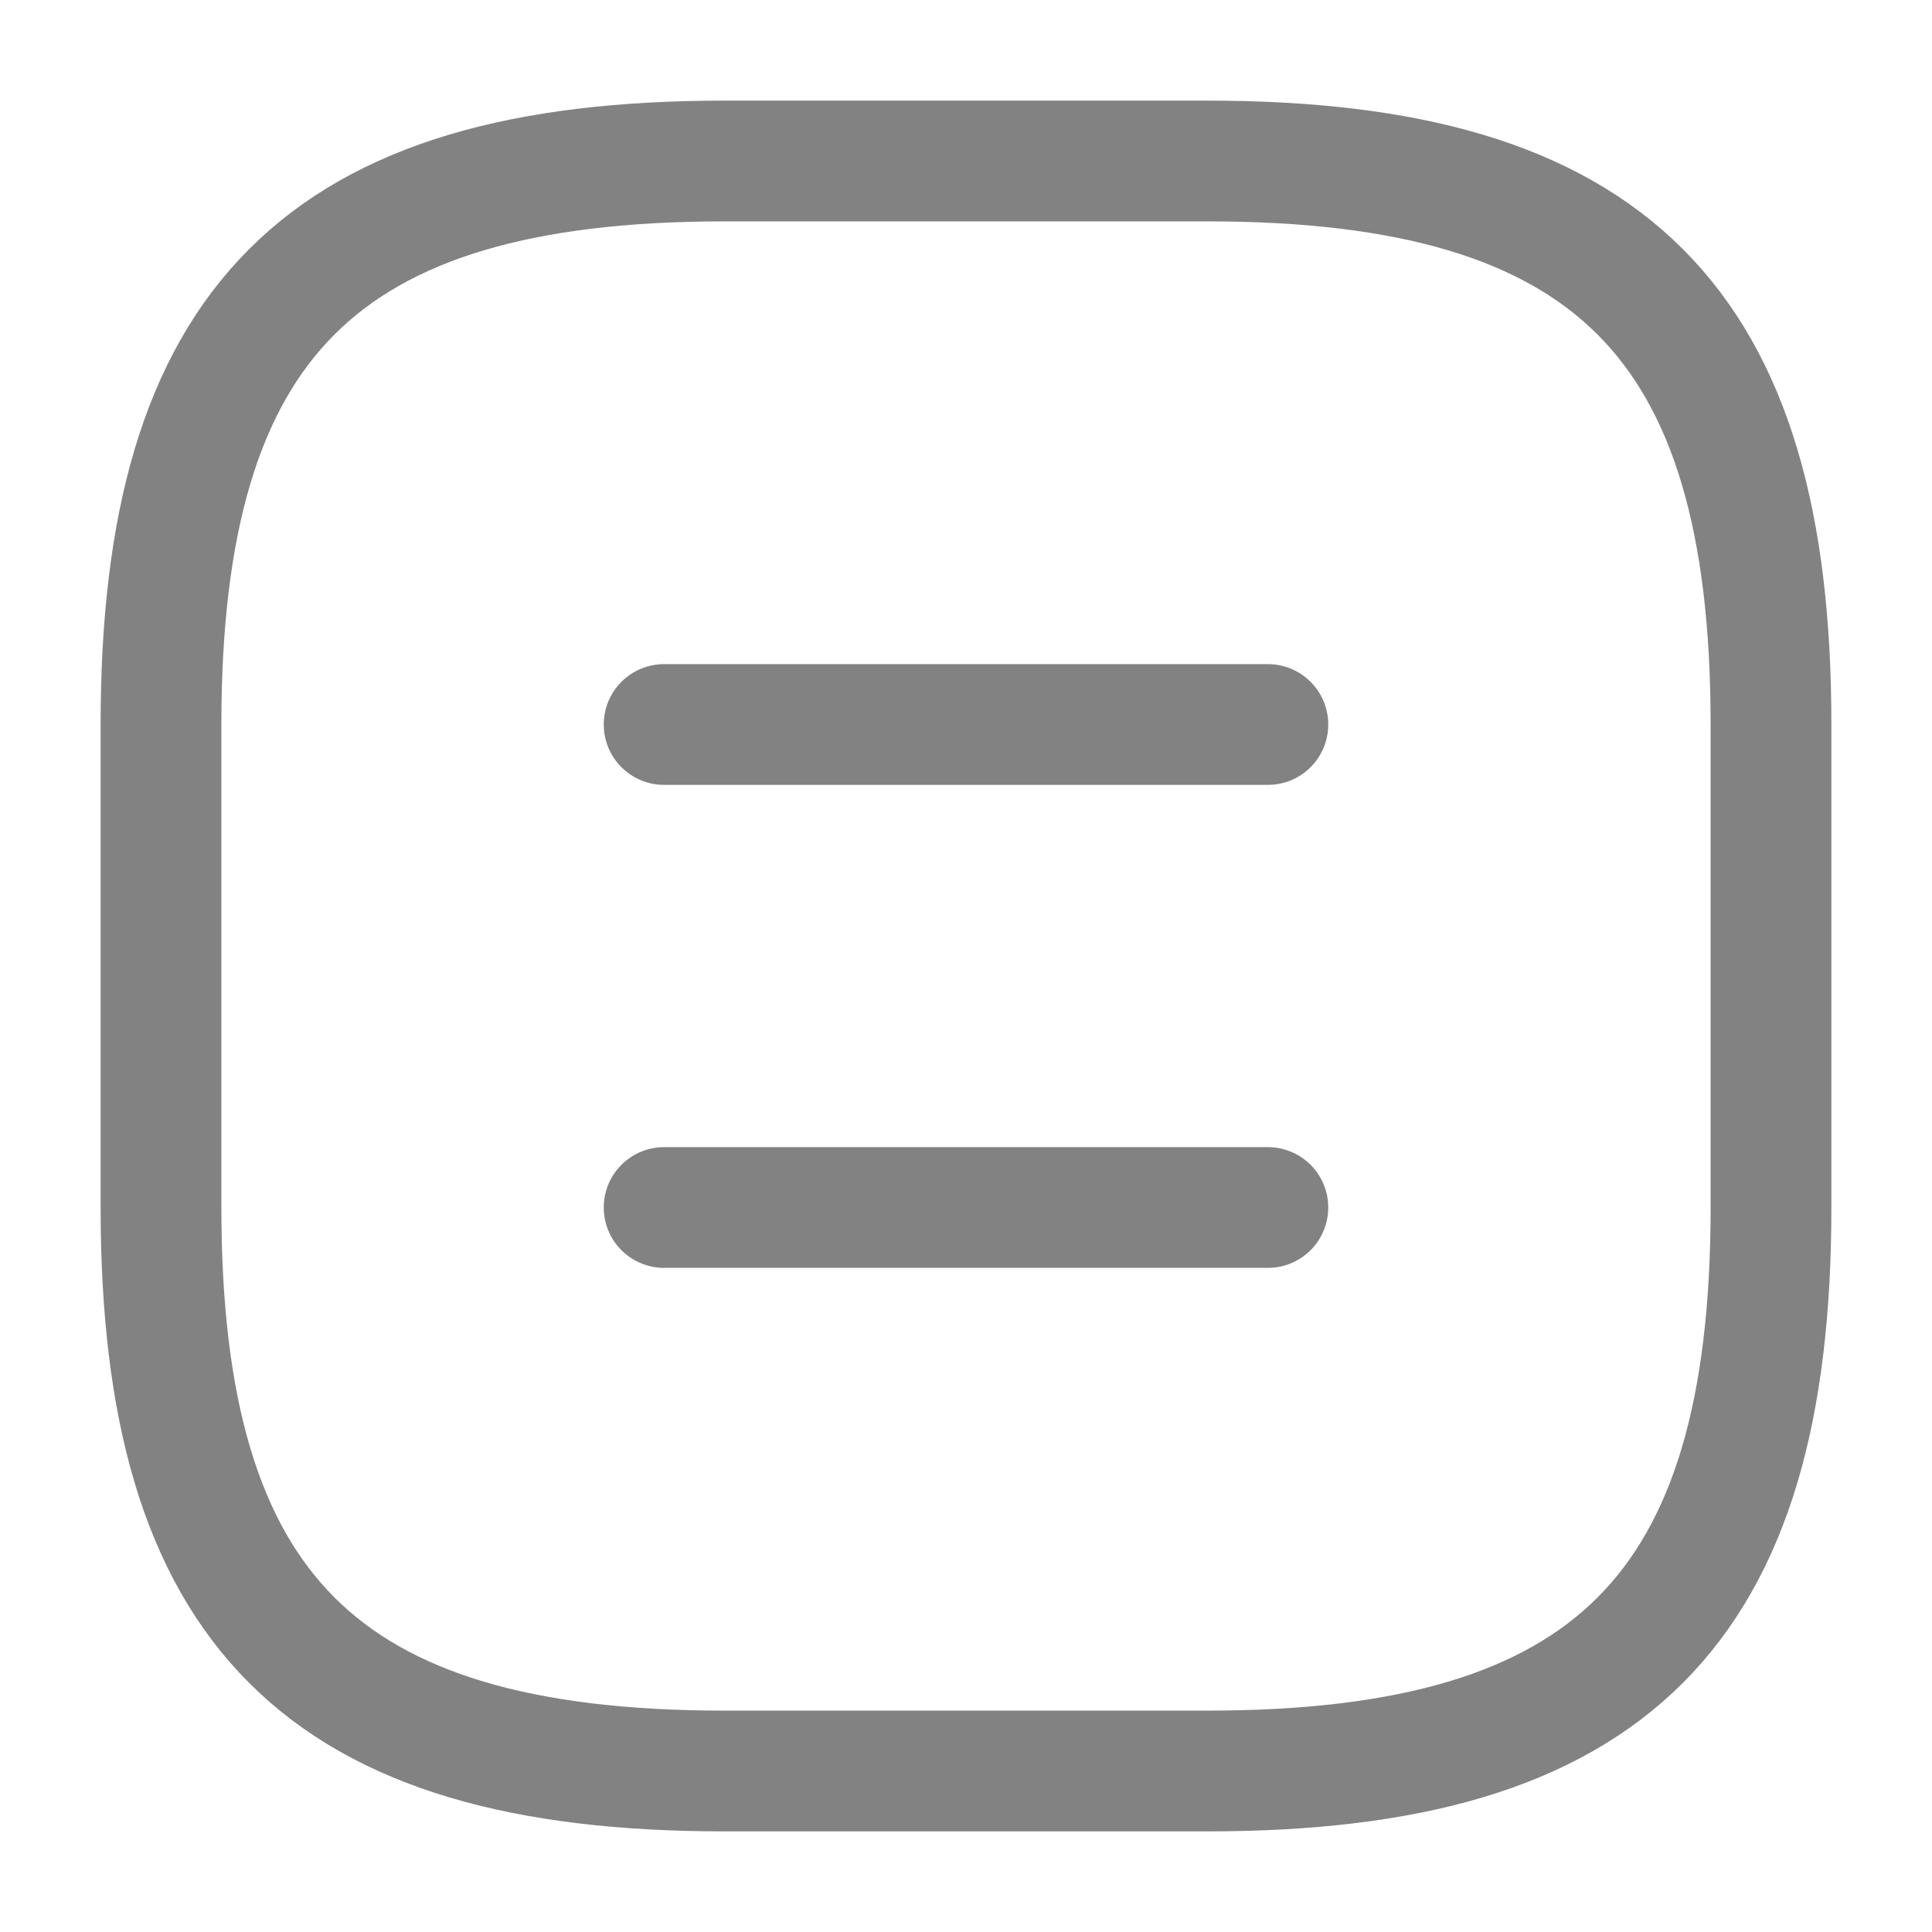 <svg width="24" height="24" viewBox="0 0 24 24" fill="none" xmlns="http://www.w3.org/2000/svg">
<path d="M9 22H15C20 22 22 20 22 15V9C22 4 20 2 15 2H9C4 2 2 4 2 9V15C2 20 4 22 9 22Z" stroke="#828282" stroke-width="1.5" stroke-linecap="round" stroke-linejoin="round"/>
<path d="M15.75 9H8.25" stroke="#828282" stroke-width="1.5" stroke-linecap="round" stroke-linejoin="round"/>
<path d="M15.75 15H8.25" stroke="#828282" stroke-width="1.5" stroke-linecap="round" stroke-linejoin="round"/>
</svg>
